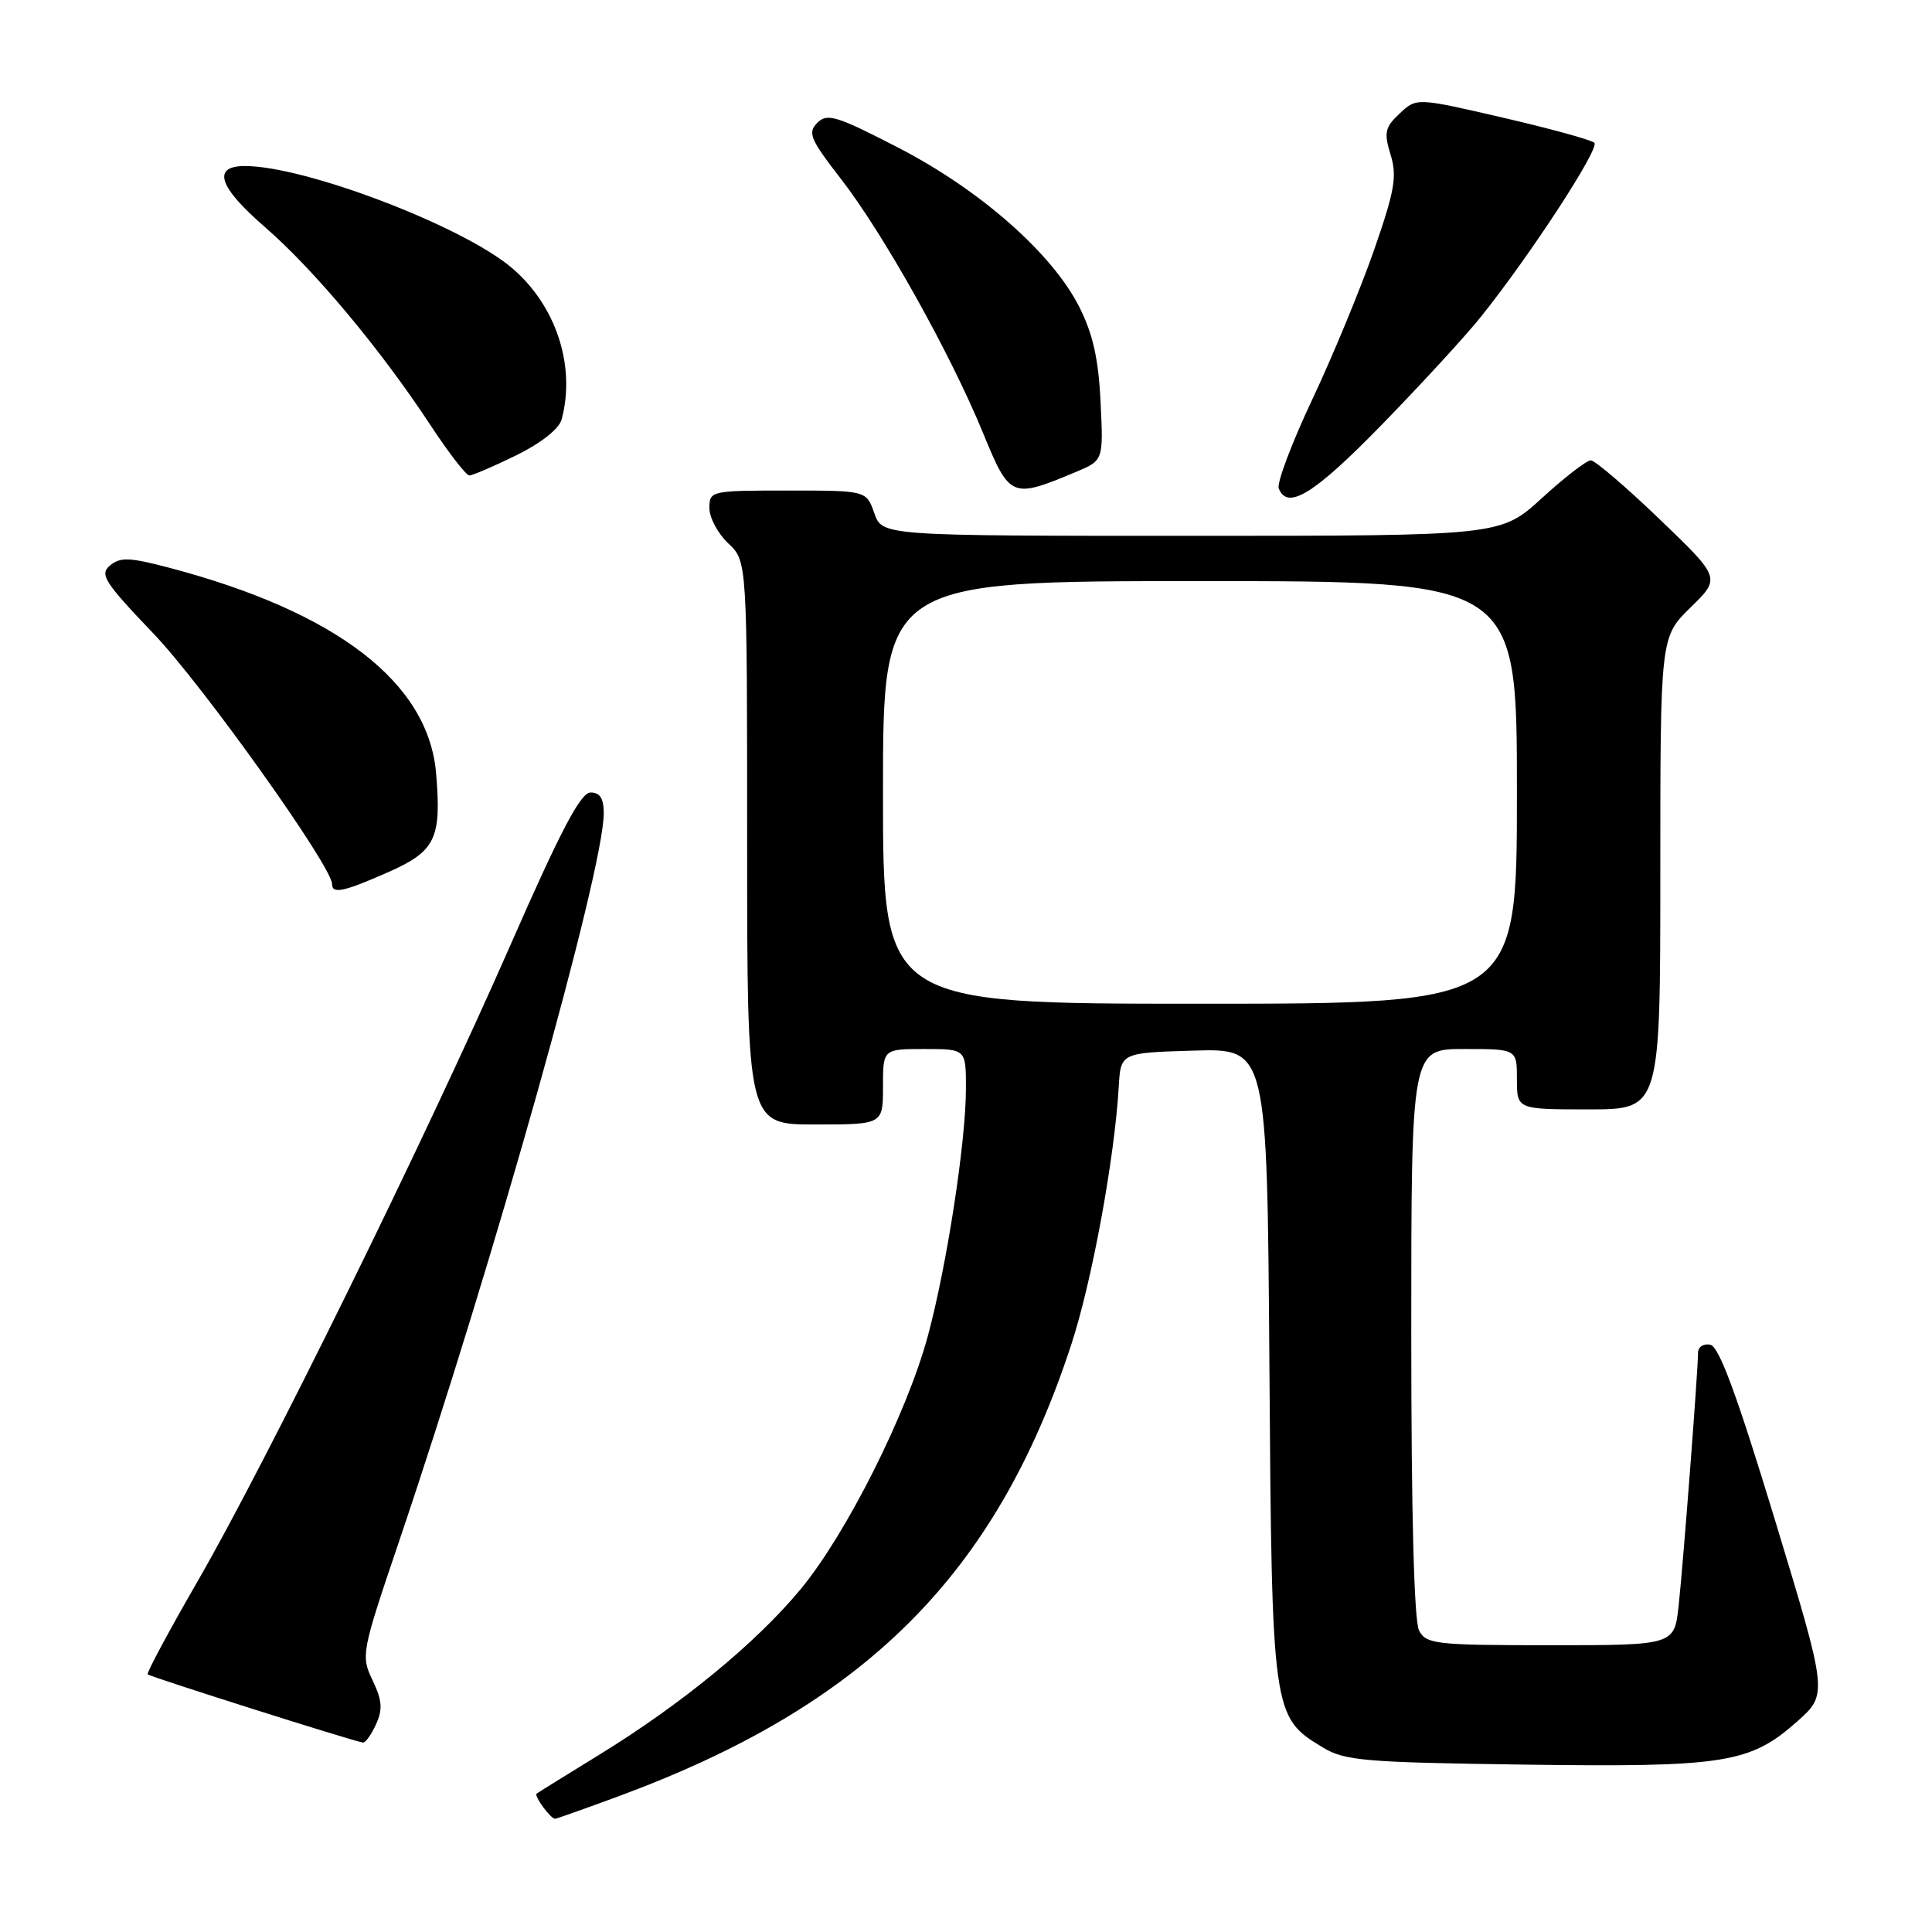 <?xml version="1.0" encoding="UTF-8" standalone="no"?>
<!DOCTYPE svg PUBLIC "-//W3C//DTD SVG 1.1//EN" "http://www.w3.org/Graphics/SVG/1.1/DTD/svg11.dtd" >
<svg xmlns="http://www.w3.org/2000/svg" xmlns:xlink="http://www.w3.org/1999/xlink" version="1.1" viewBox="0 0 256 256">
 <g >
 <path fill="currentColor"
d=" M 81.84 238.06 C 114.64 225.97 131.98 208.68 141.97 178.10 C 144.70 169.75 147.68 153.52 148.24 144.00 C 148.50 139.50 148.50 139.50 158.20 139.21 C 167.90 138.93 167.90 138.93 168.20 180.71 C 168.53 227.14 168.58 227.50 175.27 231.54 C 178.19 233.31 180.78 233.53 201.97 233.82 C 228.55 234.18 231.88 233.65 238.13 228.11 C 242.20 224.49 242.20 224.49 235.22 201.50 C 230.16 184.85 227.79 178.41 226.62 178.18 C 225.73 178.00 225.00 178.47 225.00 179.23 C 225.00 181.58 223.03 207.23 222.43 212.75 C 221.86 218.00 221.86 218.00 205.46 218.00 C 190.28 218.00 188.99 217.86 188.04 216.07 C 187.37 214.83 187.00 200.55 187.00 176.57 C 187.00 139.00 187.00 139.00 194.00 139.00 C 201.00 139.00 201.00 139.00 201.00 143.00 C 201.00 147.00 201.00 147.00 210.50 147.00 C 220.00 147.00 220.00 147.00 220.00 115.70 C 220.00 84.41 220.00 84.41 224.01 80.49 C 228.01 76.58 228.01 76.58 219.90 68.79 C 215.44 64.51 211.34 61.00 210.79 61.00 C 210.23 61.00 207.32 63.25 204.31 66.00 C 198.84 71.00 198.84 71.00 157.87 71.00 C 116.90 71.00 116.90 71.00 115.85 68.00 C 114.80 65.00 114.80 65.00 104.40 65.00 C 94.18 65.00 94.00 65.04 94.00 67.33 C 94.00 68.60 95.13 70.71 96.50 72.00 C 99.00 74.35 99.00 74.35 99.00 111.67 C 99.00 149.00 99.00 149.00 108.00 149.00 C 117.00 149.00 117.00 149.00 117.00 144.00 C 117.00 139.00 117.00 139.00 122.50 139.00 C 128.00 139.00 128.00 139.00 127.99 144.25 C 127.99 151.29 125.45 167.76 122.95 177.00 C 120.16 187.32 112.14 203.27 106.07 210.60 C 100.17 217.72 90.27 225.85 79.28 232.59 C 75.00 235.22 71.32 237.50 71.11 237.66 C 70.72 237.95 72.96 241.00 73.55 241.00 C 73.72 241.00 77.45 239.68 81.84 238.06 Z  M 49.82 228.49 C 50.73 226.50 50.64 225.31 49.37 222.65 C 47.81 219.39 47.89 218.97 52.82 204.41 C 65.41 167.22 80.00 115.34 80.00 107.76 C 80.00 105.80 79.50 105.00 78.25 105.01 C 76.94 105.01 74.29 110.04 67.62 125.26 C 56.44 150.75 35.28 193.78 26.20 209.50 C 22.39 216.10 19.41 221.66 19.57 221.86 C 19.84 222.17 46.57 230.65 48.09 230.90 C 48.41 230.96 49.19 229.87 49.82 228.49 Z  M 51.43 115.57 C 57.70 112.80 58.51 111.14 57.79 102.51 C 56.79 90.45 44.62 81.07 22.35 75.21 C 17.20 73.85 15.94 73.80 14.59 74.92 C 13.16 76.11 13.80 77.11 20.37 83.99 C 26.87 90.79 44.00 114.82 44.00 117.14 C 44.00 118.50 45.55 118.17 51.43 115.57 Z  M 183.12 56.25 C 188.34 50.89 194.23 44.48 196.21 42.00 C 202.79 33.79 212.02 19.62 211.26 18.92 C 210.84 18.53 205.37 17.03 199.10 15.58 C 187.70 12.94 187.70 12.94 185.46 15.04 C 183.51 16.87 183.36 17.56 184.26 20.50 C 185.14 23.37 184.81 25.26 182.05 33.19 C 180.26 38.31 176.58 47.21 173.87 52.96 C 171.16 58.71 169.17 63.99 169.44 64.71 C 170.58 67.67 174.14 65.47 183.12 56.25 Z  M 142.55 62.54 C 146.21 61.01 146.21 61.01 145.83 53.26 C 145.56 47.56 144.81 44.22 143.00 40.65 C 139.41 33.56 129.88 25.17 119.05 19.58 C 110.86 15.35 109.61 14.96 108.30 16.27 C 106.99 17.59 107.35 18.44 111.40 23.67 C 117.03 30.91 125.92 46.80 130.24 57.33 C 133.81 66.02 134.02 66.11 142.55 62.54 Z  M 68.41 60.33 C 71.70 58.71 74.08 56.83 74.42 55.58 C 76.32 48.48 73.67 40.44 67.79 35.47 C 61.24 29.93 40.44 22.00 32.45 22.00 C 28.06 22.00 28.96 24.76 35.05 30.04 C 41.61 35.72 50.43 46.28 57.09 56.41 C 59.47 60.03 61.77 63.00 62.19 63.00 C 62.61 63.00 65.41 61.80 68.41 60.33 Z  M 117.00 105.00 C 117.00 77.00 117.00 77.00 159.00 77.00 C 201.00 77.00 201.00 77.00 201.00 105.00 C 201.00 133.00 201.00 133.00 159.00 133.00 C 117.00 133.00 117.00 133.00 117.00 105.00 Z "/>
</g>
</svg>